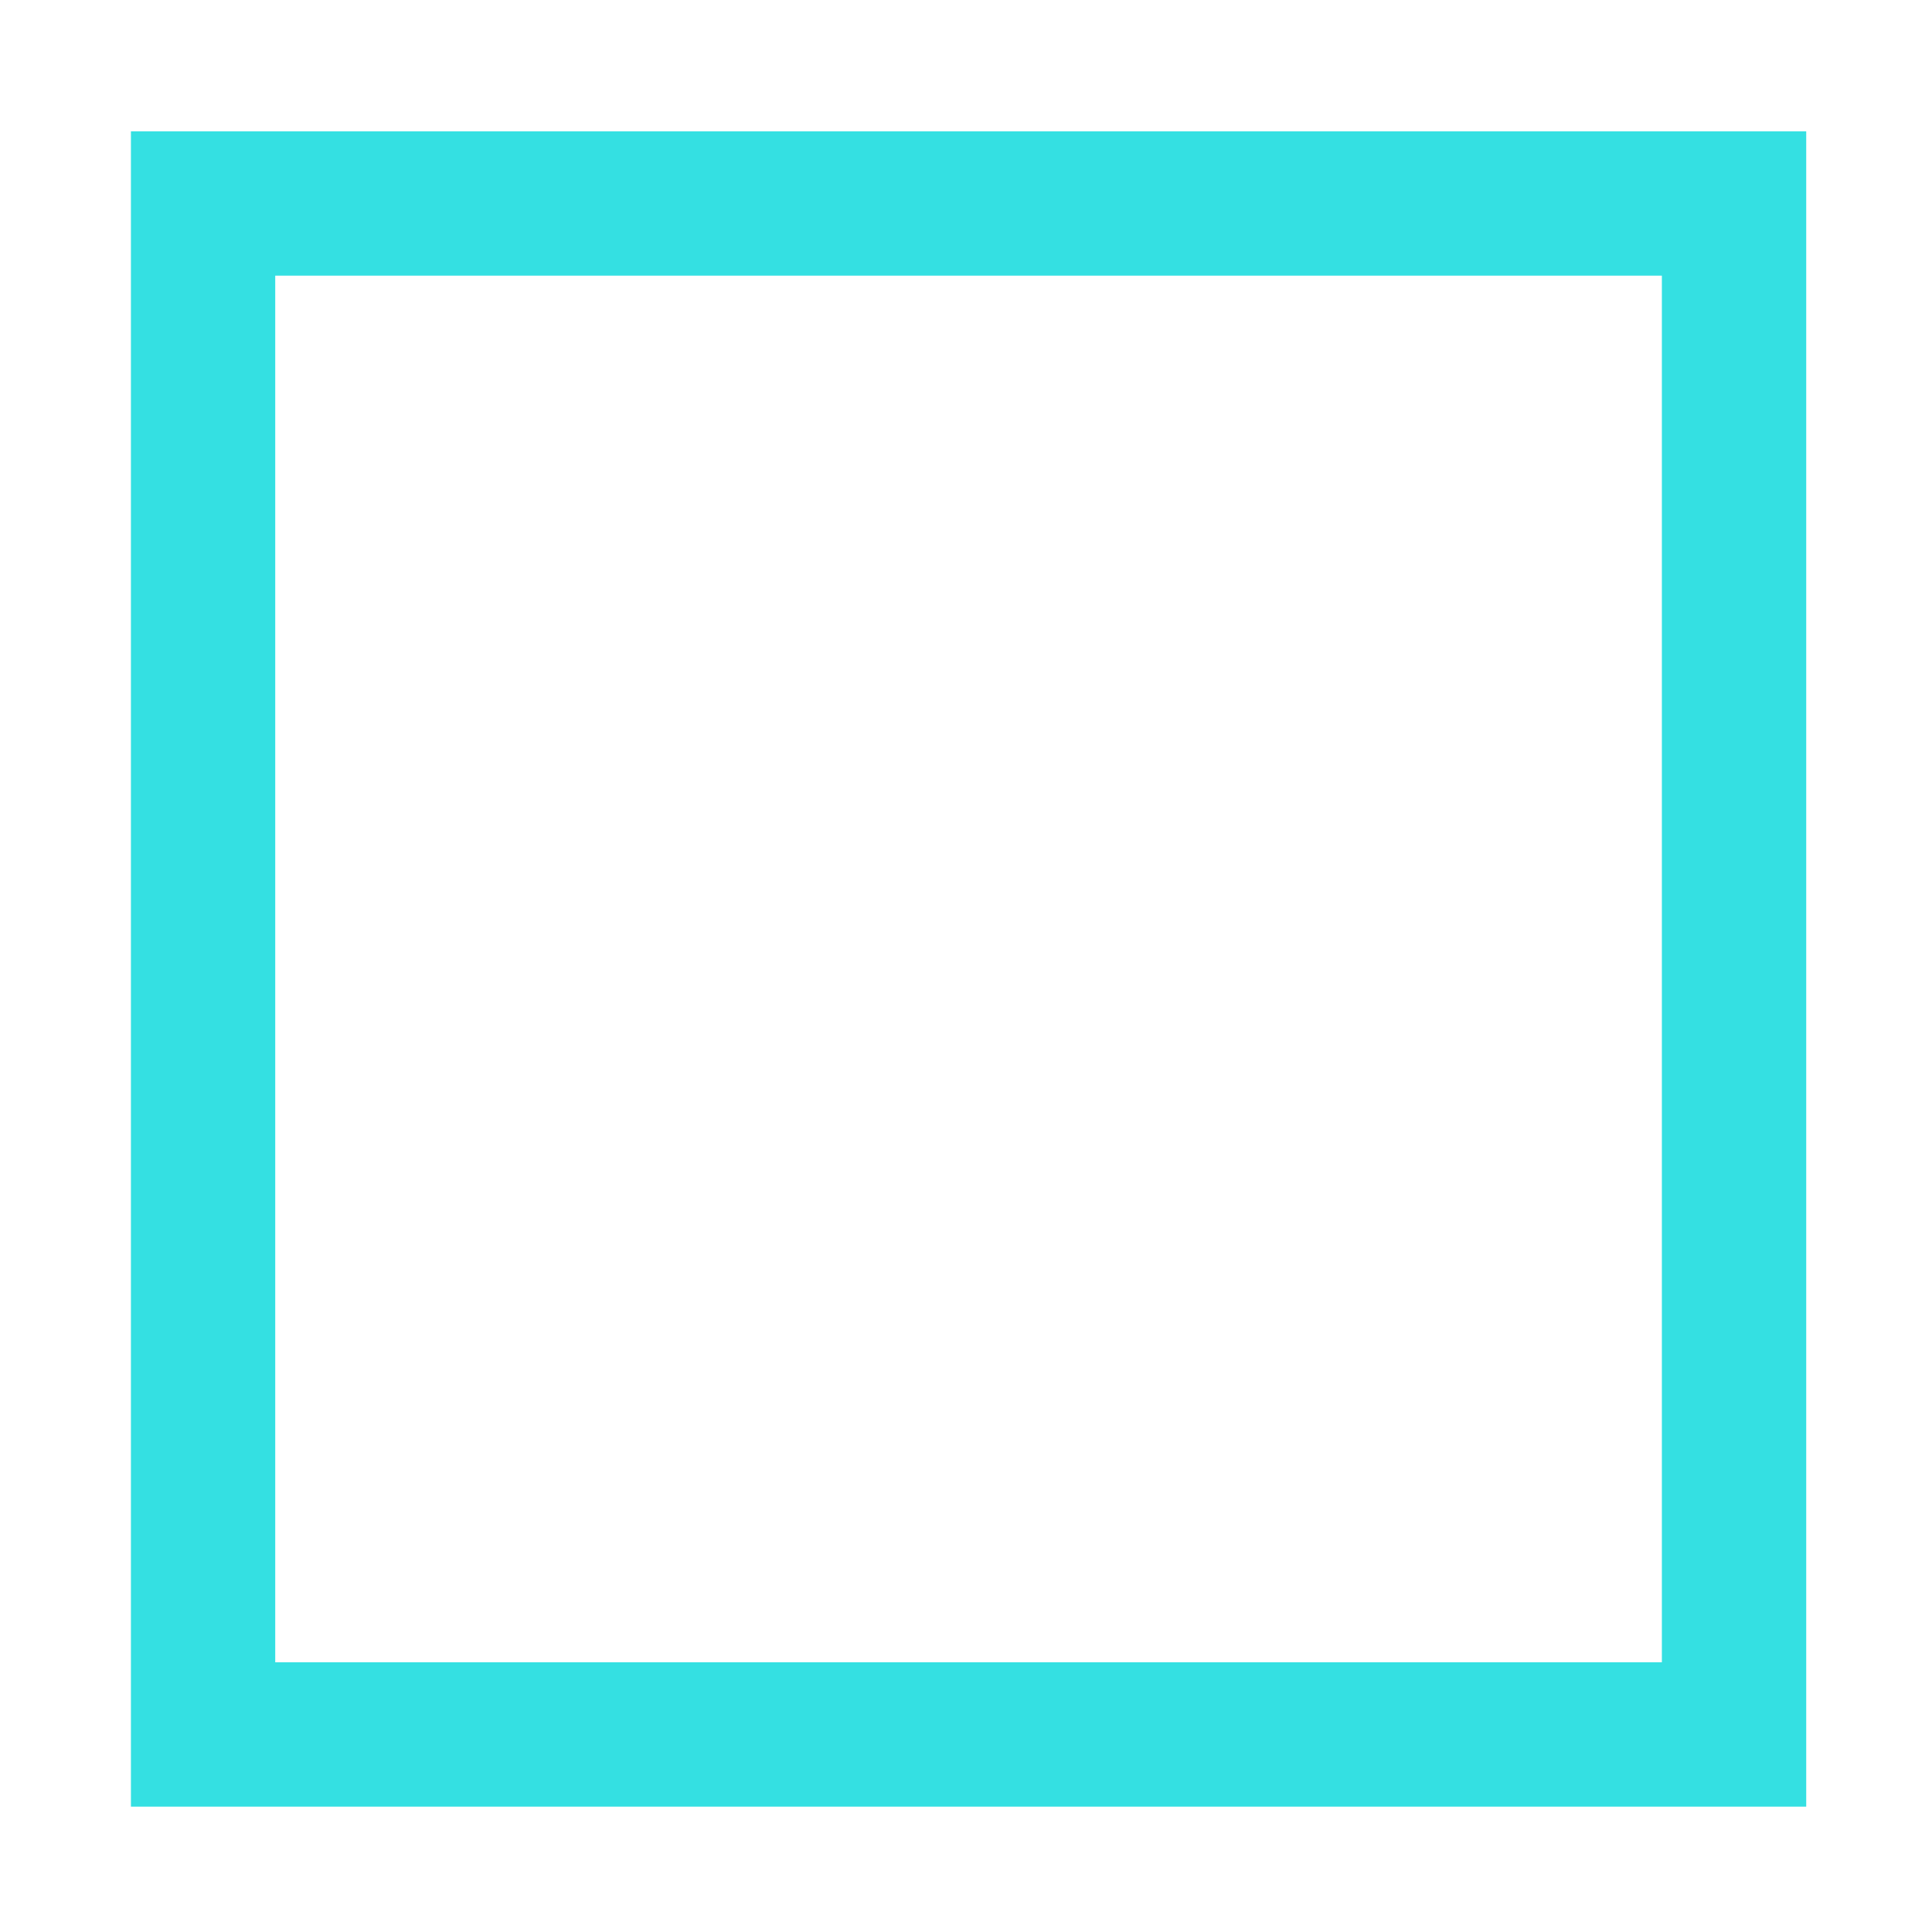 <svg width="64" height="64" version="1.1" viewBox="0 0 16.933 16.933" xmlns="http://www.w3.org/2000/svg">
 <path transform="scale(.265)" d="m4.33 4.344v55.408h55.408v-55.408h-55.408zm4.773 4.773h45.861v45.861h-45.861v-45.861z" fill="#34E0E2" stroke-linejoin="round" stroke-width="4.157" style="paint-order:stroke fill markers"/>
</svg>
